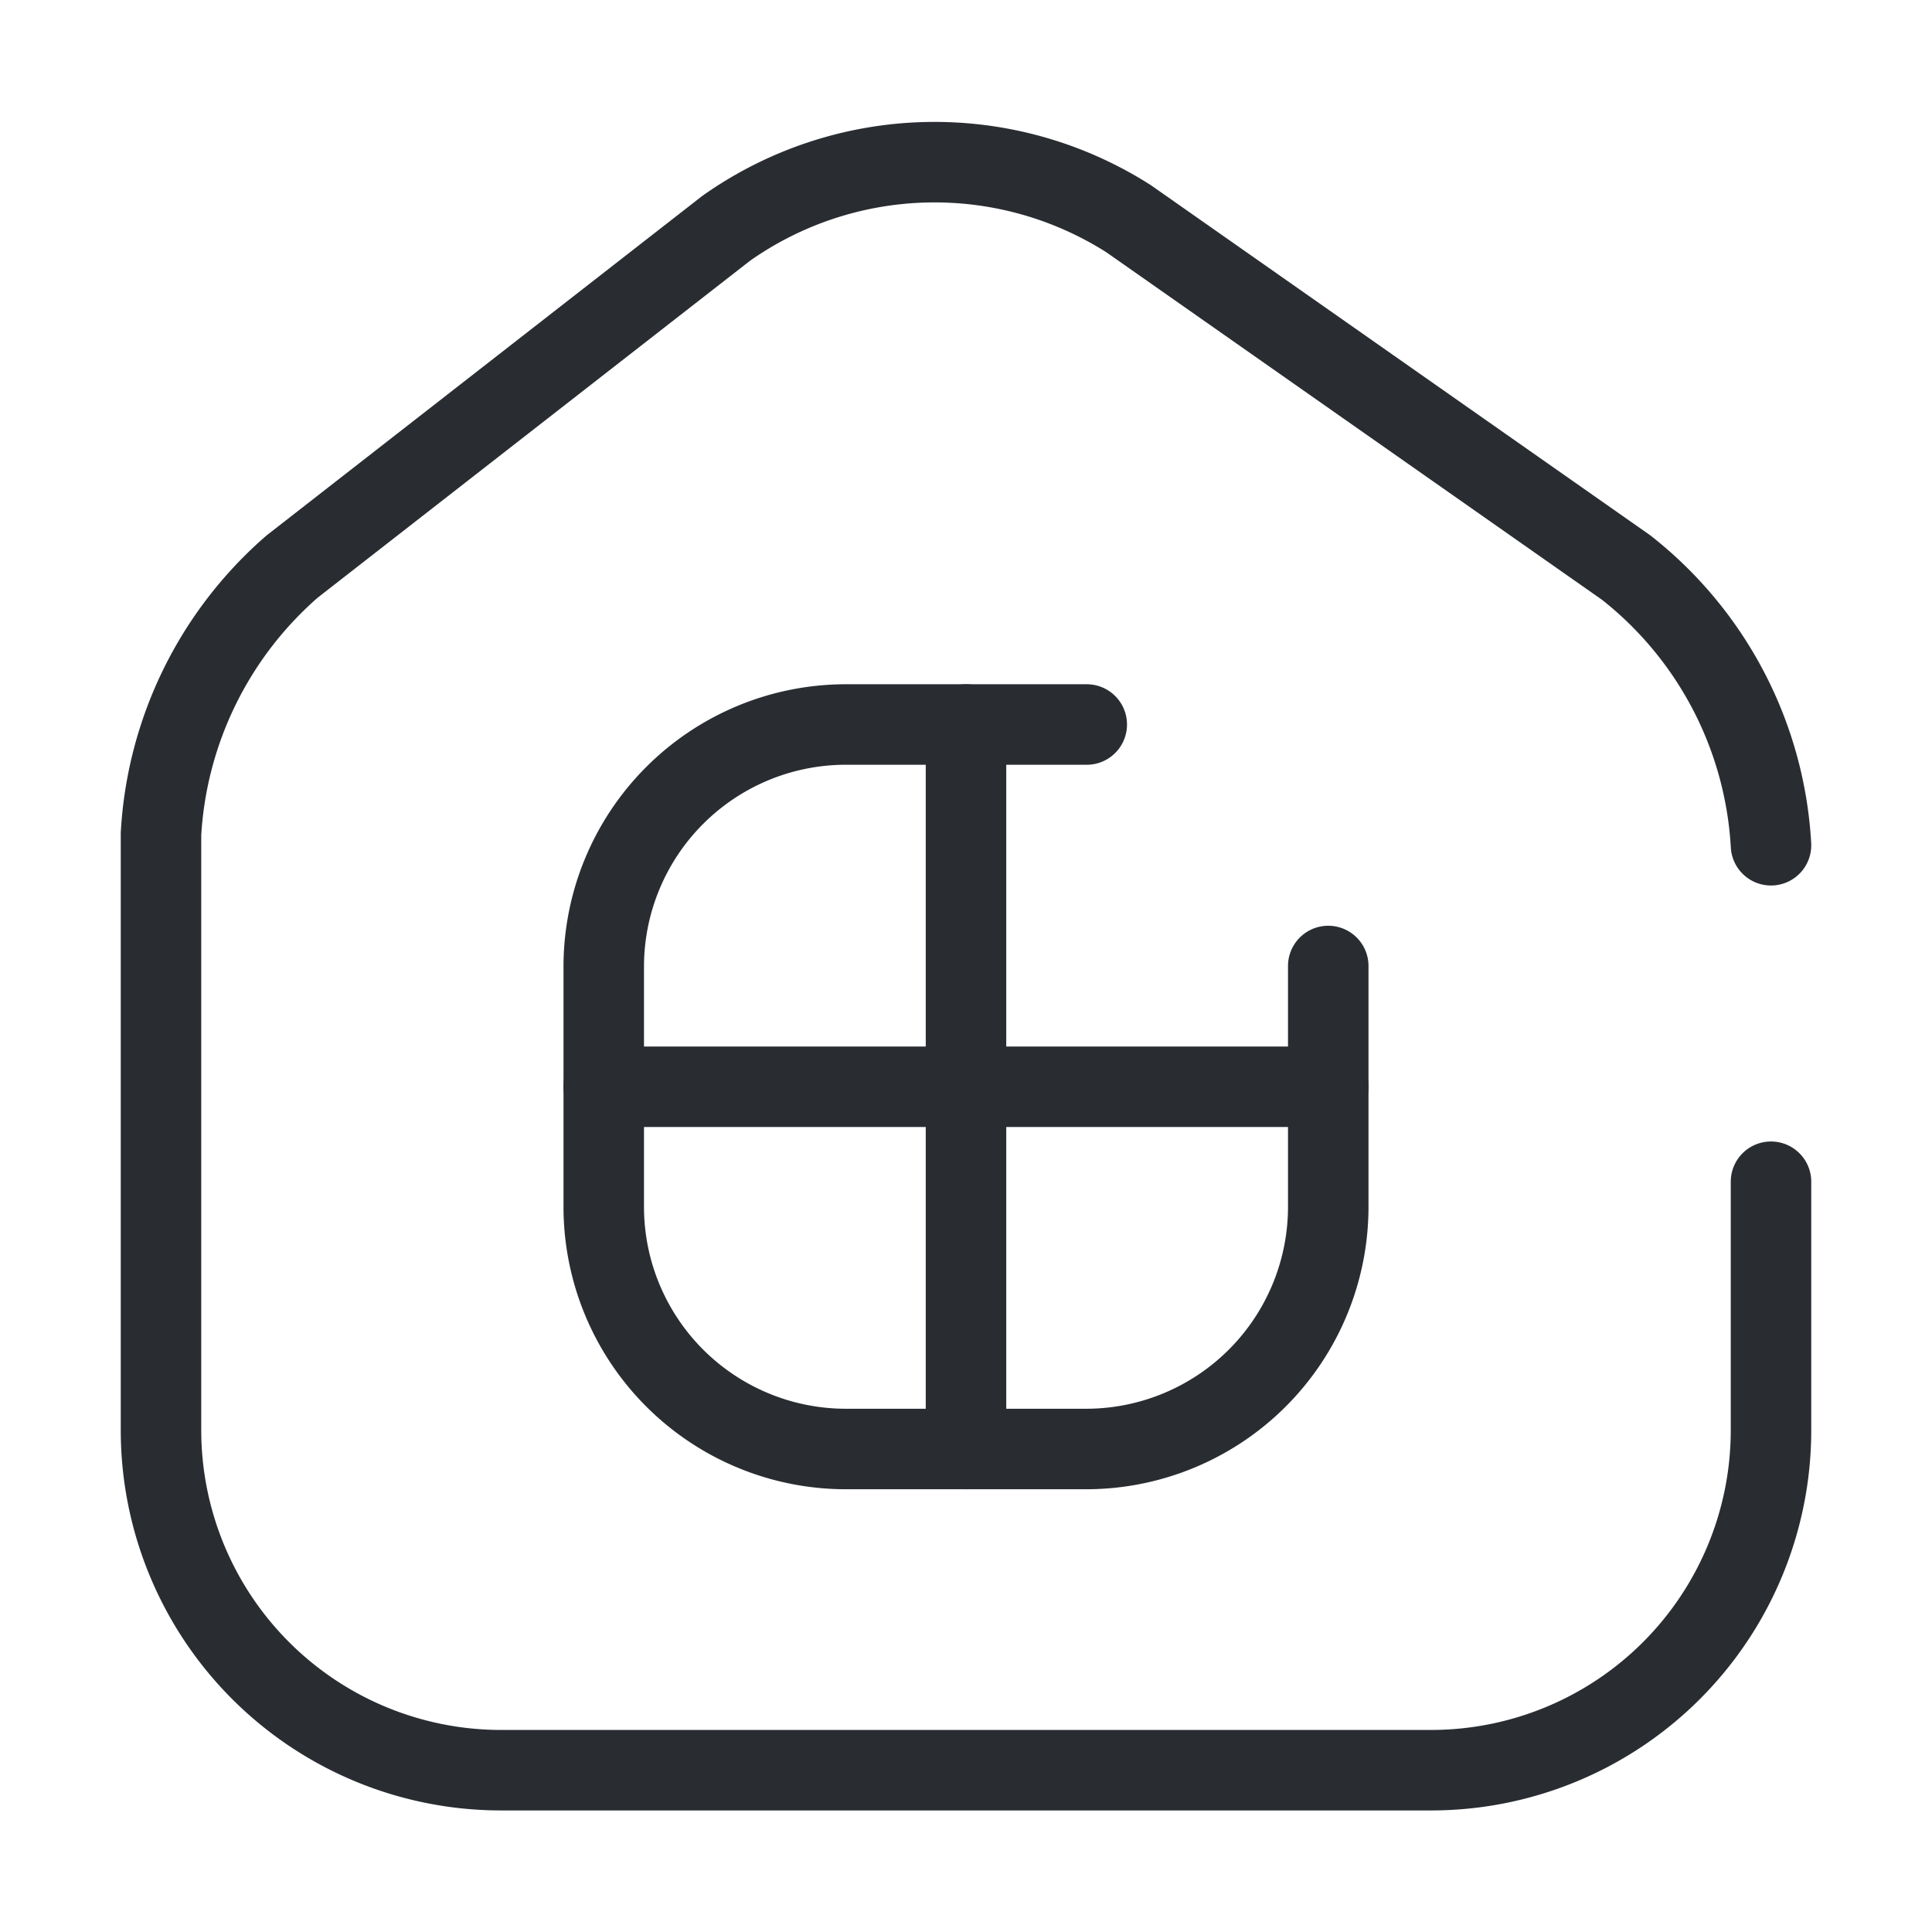 <svg xmlns="http://www.w3.org/2000/svg" width="24" height="24" viewBox="0 0 24 24">
  <g id="home-hashtag" transform="translate(-556 -188)">
    <path id="Vector" d="M6,0H3A3.009,3.009,0,0,0,0,3V6A3.009,3.009,0,0,0,3,9H6A3.009,3.009,0,0,0,9,6V3" transform="translate(563.5 197)" fill="none" stroke="#292d32" stroke-linecap="round" stroke-linejoin="round" stroke-width="1"/>
    <path id="Vector-2" data-name="Vector" d="M0,0V9" transform="translate(568 197)" fill="none" stroke="#292d32" stroke-linecap="round" stroke-linejoin="round" stroke-width="1"/>
    <path id="Vector-3" data-name="Vector" d="M0,0H9" transform="translate(563.5 201.5)" fill="none" stroke="#292d32" stroke-linecap="round" stroke-linejoin="round" stroke-width="1"/>
    <path id="Vector-4" data-name="Vector" d="M20,8.483a4.723,4.723,0,0,0-1.8-3.45L12.02.7a4.487,4.487,0,0,0-5,.12l-5.39,4.2A4.759,4.759,0,0,0,0,8.343v7.41a4.225,4.225,0,0,0,4.21,4.22H15.79A4.223,4.223,0,0,0,20,15.763v-3.1" transform="translate(558 190.017)" fill="none" stroke="#292d32" stroke-linecap="round" stroke-linejoin="round" stroke-width="1"/>
    <path id="Vector-5" data-name="Vector" d="M0,0H24V24H0Z" transform="translate(556 188)" fill="none" opacity="0"/>
  </g>
</svg>
